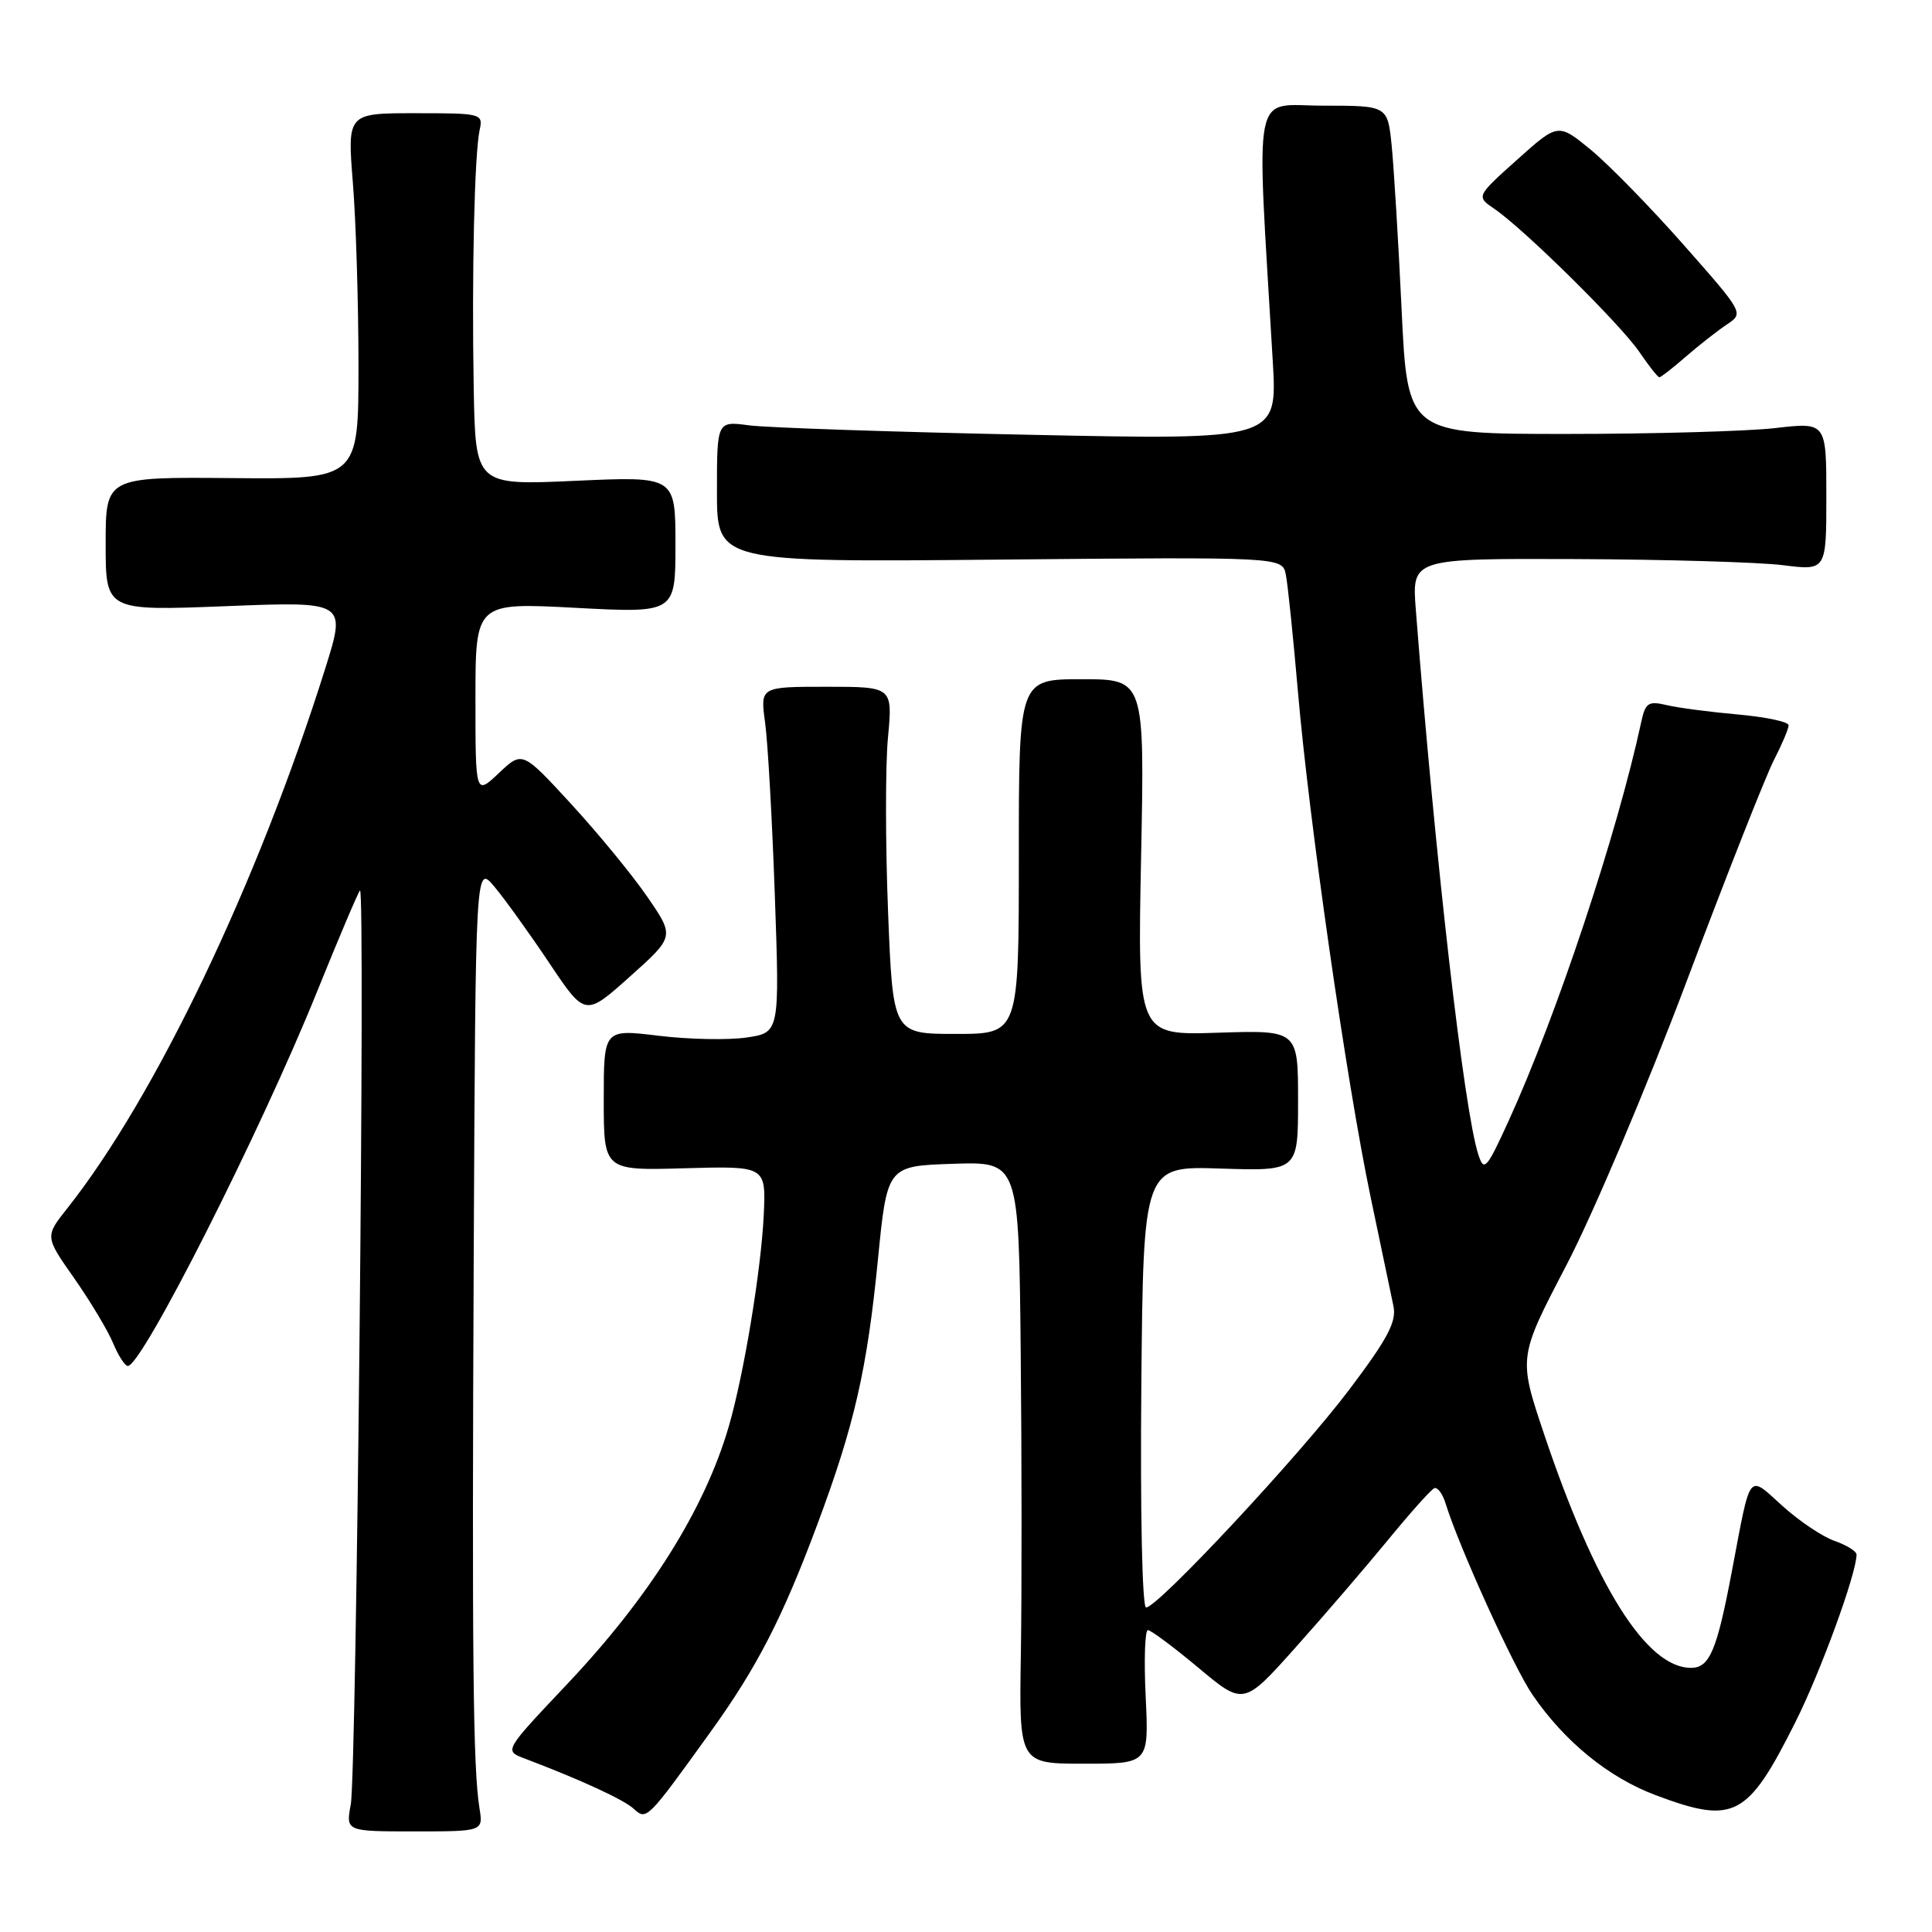 <?xml version="1.0" encoding="UTF-8" standalone="no"?>
<!DOCTYPE svg PUBLIC "-//W3C//DTD SVG 1.1//EN" "http://www.w3.org/Graphics/SVG/1.1/DTD/svg11.dtd" >
<svg xmlns="http://www.w3.org/2000/svg" xmlns:xlink="http://www.w3.org/1999/xlink" version="1.1" viewBox="0 0 256 256">
 <g >
 <path fill="currentColor"
d=" M 63.53 239.58 C 62.68 234.23 62.53 219.96 62.77 166.50 C 63.01 114.50 63.01 114.50 65.52 117.50 C 66.90 119.15 70.17 123.70 72.78 127.60 C 77.54 134.71 77.54 134.71 83.47 129.40 C 89.40 124.10 89.40 124.10 85.75 118.80 C 83.74 115.88 79.19 110.35 75.65 106.50 C 69.21 99.50 69.21 99.50 66.10 102.44 C 63.00 105.37 63.00 105.37 63.00 92.61 C 63.00 79.84 63.00 79.84 76.25 80.54 C 89.50 81.24 89.50 81.24 89.50 72.17 C 89.50 63.11 89.50 63.11 76.25 63.71 C 63.00 64.31 63.00 64.31 62.77 51.40 C 62.50 36.30 62.87 20.45 63.55 17.25 C 64.03 15.05 63.85 15.00 55.03 15.00 C 46.02 15.00 46.02 15.00 46.76 24.25 C 47.17 29.34 47.50 40.25 47.50 48.50 C 47.50 63.50 47.50 63.50 30.75 63.35 C 14.00 63.20 14.00 63.20 14.00 72.07 C 14.00 80.95 14.00 80.95 29.95 80.32 C 45.89 79.69 45.89 79.69 43.09 88.60 C 34.16 116.98 20.60 145.36 8.90 160.13 C 5.95 163.85 5.95 163.85 9.85 169.40 C 11.99 172.46 14.30 176.32 14.99 177.98 C 15.68 179.64 16.56 181.00 16.94 181.00 C 18.82 181.00 34.50 149.99 41.97 131.50 C 44.86 124.35 47.43 118.28 47.70 118.00 C 48.42 117.24 47.24 234.96 46.48 239.08 C 45.82 242.67 45.82 242.67 54.92 242.67 C 64.03 242.67 64.03 242.67 63.53 239.58 Z  M 94.14 229.50 C 100.30 220.95 103.67 214.41 108.31 201.97 C 113.21 188.83 114.88 181.54 116.32 167.00 C 117.55 154.50 117.55 154.50 126.27 154.21 C 135.00 153.92 135.00 153.92 135.25 179.21 C 135.39 193.12 135.40 211.07 135.27 219.10 C 135.03 233.70 135.03 233.70 143.63 233.70 C 152.23 233.70 152.23 233.70 151.81 224.85 C 151.57 219.98 151.71 216.00 152.10 216.00 C 152.50 216.00 155.52 218.25 158.81 221.00 C 164.79 226.00 164.79 226.00 171.71 218.25 C 175.52 213.99 181.03 207.57 183.96 204.00 C 186.89 200.43 189.63 197.36 190.06 197.19 C 190.48 197.03 191.15 197.93 191.54 199.19 C 193.31 204.94 200.55 220.89 203.06 224.56 C 207.30 230.77 213.16 235.54 219.41 237.88 C 229.77 241.76 231.55 240.84 237.86 228.27 C 241.22 221.60 246.00 208.50 246.00 205.99 C 246.00 205.55 244.69 204.74 243.10 204.18 C 241.50 203.63 238.39 201.54 236.18 199.54 C 231.56 195.37 232.03 194.77 229.52 208.00 C 227.50 218.73 226.54 221.00 224.06 221.00 C 218.16 221.00 211.36 210.17 204.58 189.97 C 201.19 179.85 201.19 179.85 207.54 167.68 C 211.04 160.98 218.22 144.03 223.50 130.00 C 228.78 115.97 233.98 102.80 235.05 100.72 C 236.12 98.64 237.00 96.56 237.00 96.10 C 237.00 95.64 233.96 95.00 230.25 94.67 C 226.54 94.34 222.28 93.78 220.80 93.42 C 218.42 92.86 218.02 93.13 217.48 95.64 C 214.29 110.43 206.28 134.55 199.91 148.50 C 196.97 154.94 196.64 155.30 195.89 153.00 C 193.99 147.19 190.20 114.13 187.60 80.75 C 187.08 74.00 187.08 74.00 208.79 74.08 C 220.73 74.13 233.09 74.49 236.25 74.89 C 242.00 75.61 242.00 75.61 242.00 65.77 C 242.00 55.94 242.00 55.94 235.25 56.72 C 231.54 57.15 219.05 57.50 207.50 57.50 C 186.50 57.50 186.50 57.50 185.72 41.00 C 185.29 31.93 184.69 22.14 184.40 19.25 C 183.86 14.00 183.86 14.00 175.31 14.00 C 165.80 14.00 166.46 10.65 168.65 47.90 C 169.26 58.30 169.26 58.30 136.38 57.61 C 118.30 57.24 101.59 56.67 99.25 56.36 C 95.00 55.79 95.00 55.79 95.00 65.14 C 95.00 74.50 95.00 74.50 132.46 74.15 C 169.91 73.80 169.91 73.80 170.38 76.15 C 170.64 77.44 171.35 84.35 171.97 91.50 C 173.43 108.59 178.44 143.42 181.59 158.50 C 182.97 165.10 184.34 171.66 184.64 173.07 C 185.07 175.12 183.89 177.36 178.84 184.06 C 172.28 192.78 153.42 213.00 151.86 213.00 C 151.35 213.00 151.08 200.33 151.23 183.75 C 151.50 154.50 151.50 154.50 161.75 154.84 C 172.00 155.17 172.00 155.17 172.00 145.84 C 172.00 136.50 172.00 136.50 161.36 136.84 C 150.73 137.19 150.73 137.19 151.20 113.59 C 151.67 90.00 151.67 90.00 143.33 90.00 C 135.00 90.00 135.00 90.00 135.00 113.50 C 135.00 137.00 135.00 137.00 126.66 137.00 C 118.31 137.00 118.31 137.00 117.67 120.74 C 117.32 111.79 117.31 101.44 117.66 97.74 C 118.29 91.00 118.29 91.00 109.51 91.00 C 100.73 91.00 100.73 91.00 101.38 95.75 C 101.74 98.36 102.32 108.67 102.67 118.67 C 103.31 136.83 103.31 136.83 98.91 137.48 C 96.48 137.83 91.24 137.73 87.25 137.24 C 80.00 136.36 80.00 136.36 80.00 145.73 C 80.00 155.11 80.00 155.11 90.75 154.80 C 101.50 154.50 101.50 154.50 101.20 161.00 C 100.85 168.32 98.56 182.19 96.55 189.07 C 93.35 200.02 86.03 211.66 75.07 223.24 C 66.81 231.98 66.81 231.98 69.46 232.99 C 76.98 235.84 82.66 238.46 83.98 239.68 C 85.68 241.23 85.73 241.18 94.14 229.50 Z  M 223.39 47.25 C 225.13 45.74 227.57 43.83 228.81 43.00 C 231.07 41.50 231.07 41.49 223.14 32.50 C 218.78 27.55 213.24 21.88 210.84 19.89 C 206.46 16.29 206.46 16.29 201.03 21.16 C 195.59 26.03 195.59 26.03 198.05 27.70 C 202.00 30.41 214.72 42.97 217.21 46.62 C 218.47 48.47 219.67 49.99 219.87 49.99 C 220.07 50.00 221.66 48.76 223.39 47.25 Z "/>
</g>
</svg>